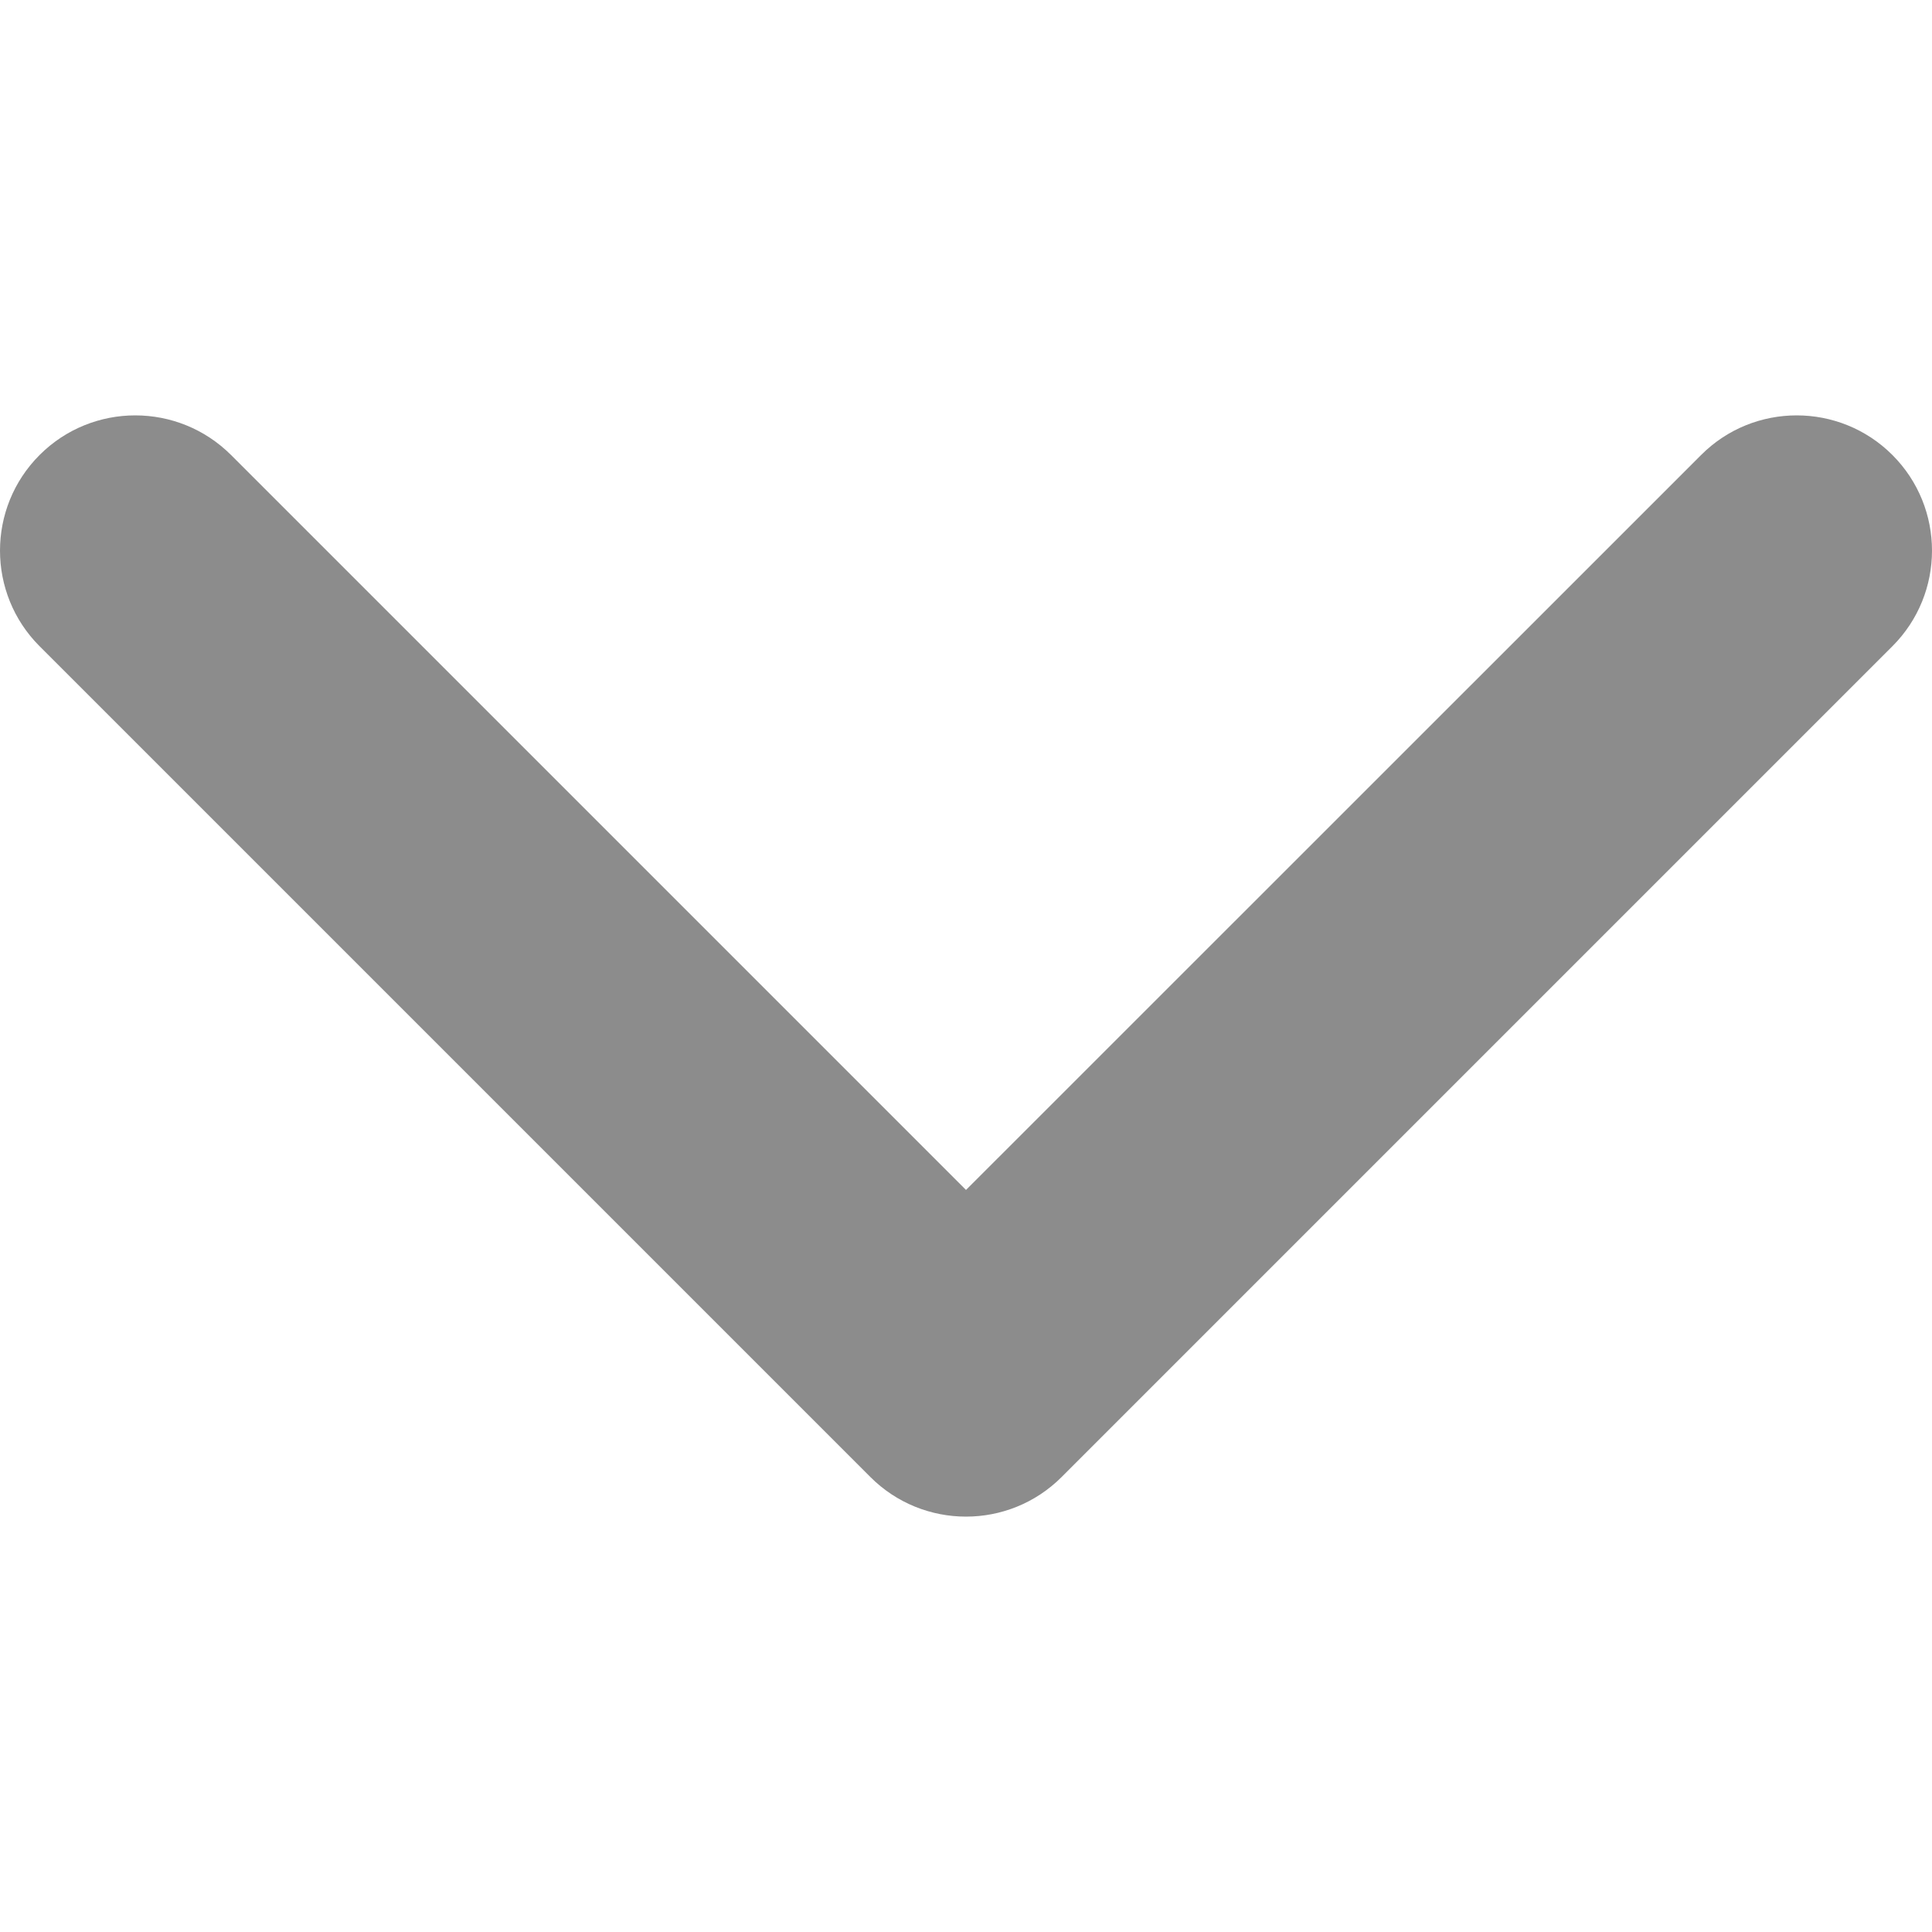 <svg width="12" height="12" viewBox="0 0 12 12" fill="none" xmlns="http://www.w3.org/2000/svg">
    <g clip-path="url(#clip0_14378_1724)">
        <path
            d="M6.594 9.174L11.754 4.014C12.082 3.686 12.082 3.154 11.754 2.826C11.426 2.498 10.893 2.498 10.566 2.826L6 7.391L1.435 2.826C1.106 2.498 0.574 2.498 0.246 2.826C-0.082 3.154 -0.082 3.686 0.246 4.014L5.406 9.174C5.57 9.338 5.785 9.42 6 9.42C6.215 9.42 6.43 9.338 6.594 9.174Z"
            fill="#8C8C8C" />
    </g>
    <defs>
        <clipPath id="clip0_14378_1724">
            <rect width="12" height="12" fill="white" transform="matrix(0 -1 1 0 0 12)" />
        </clipPath>
    </defs>
</svg>